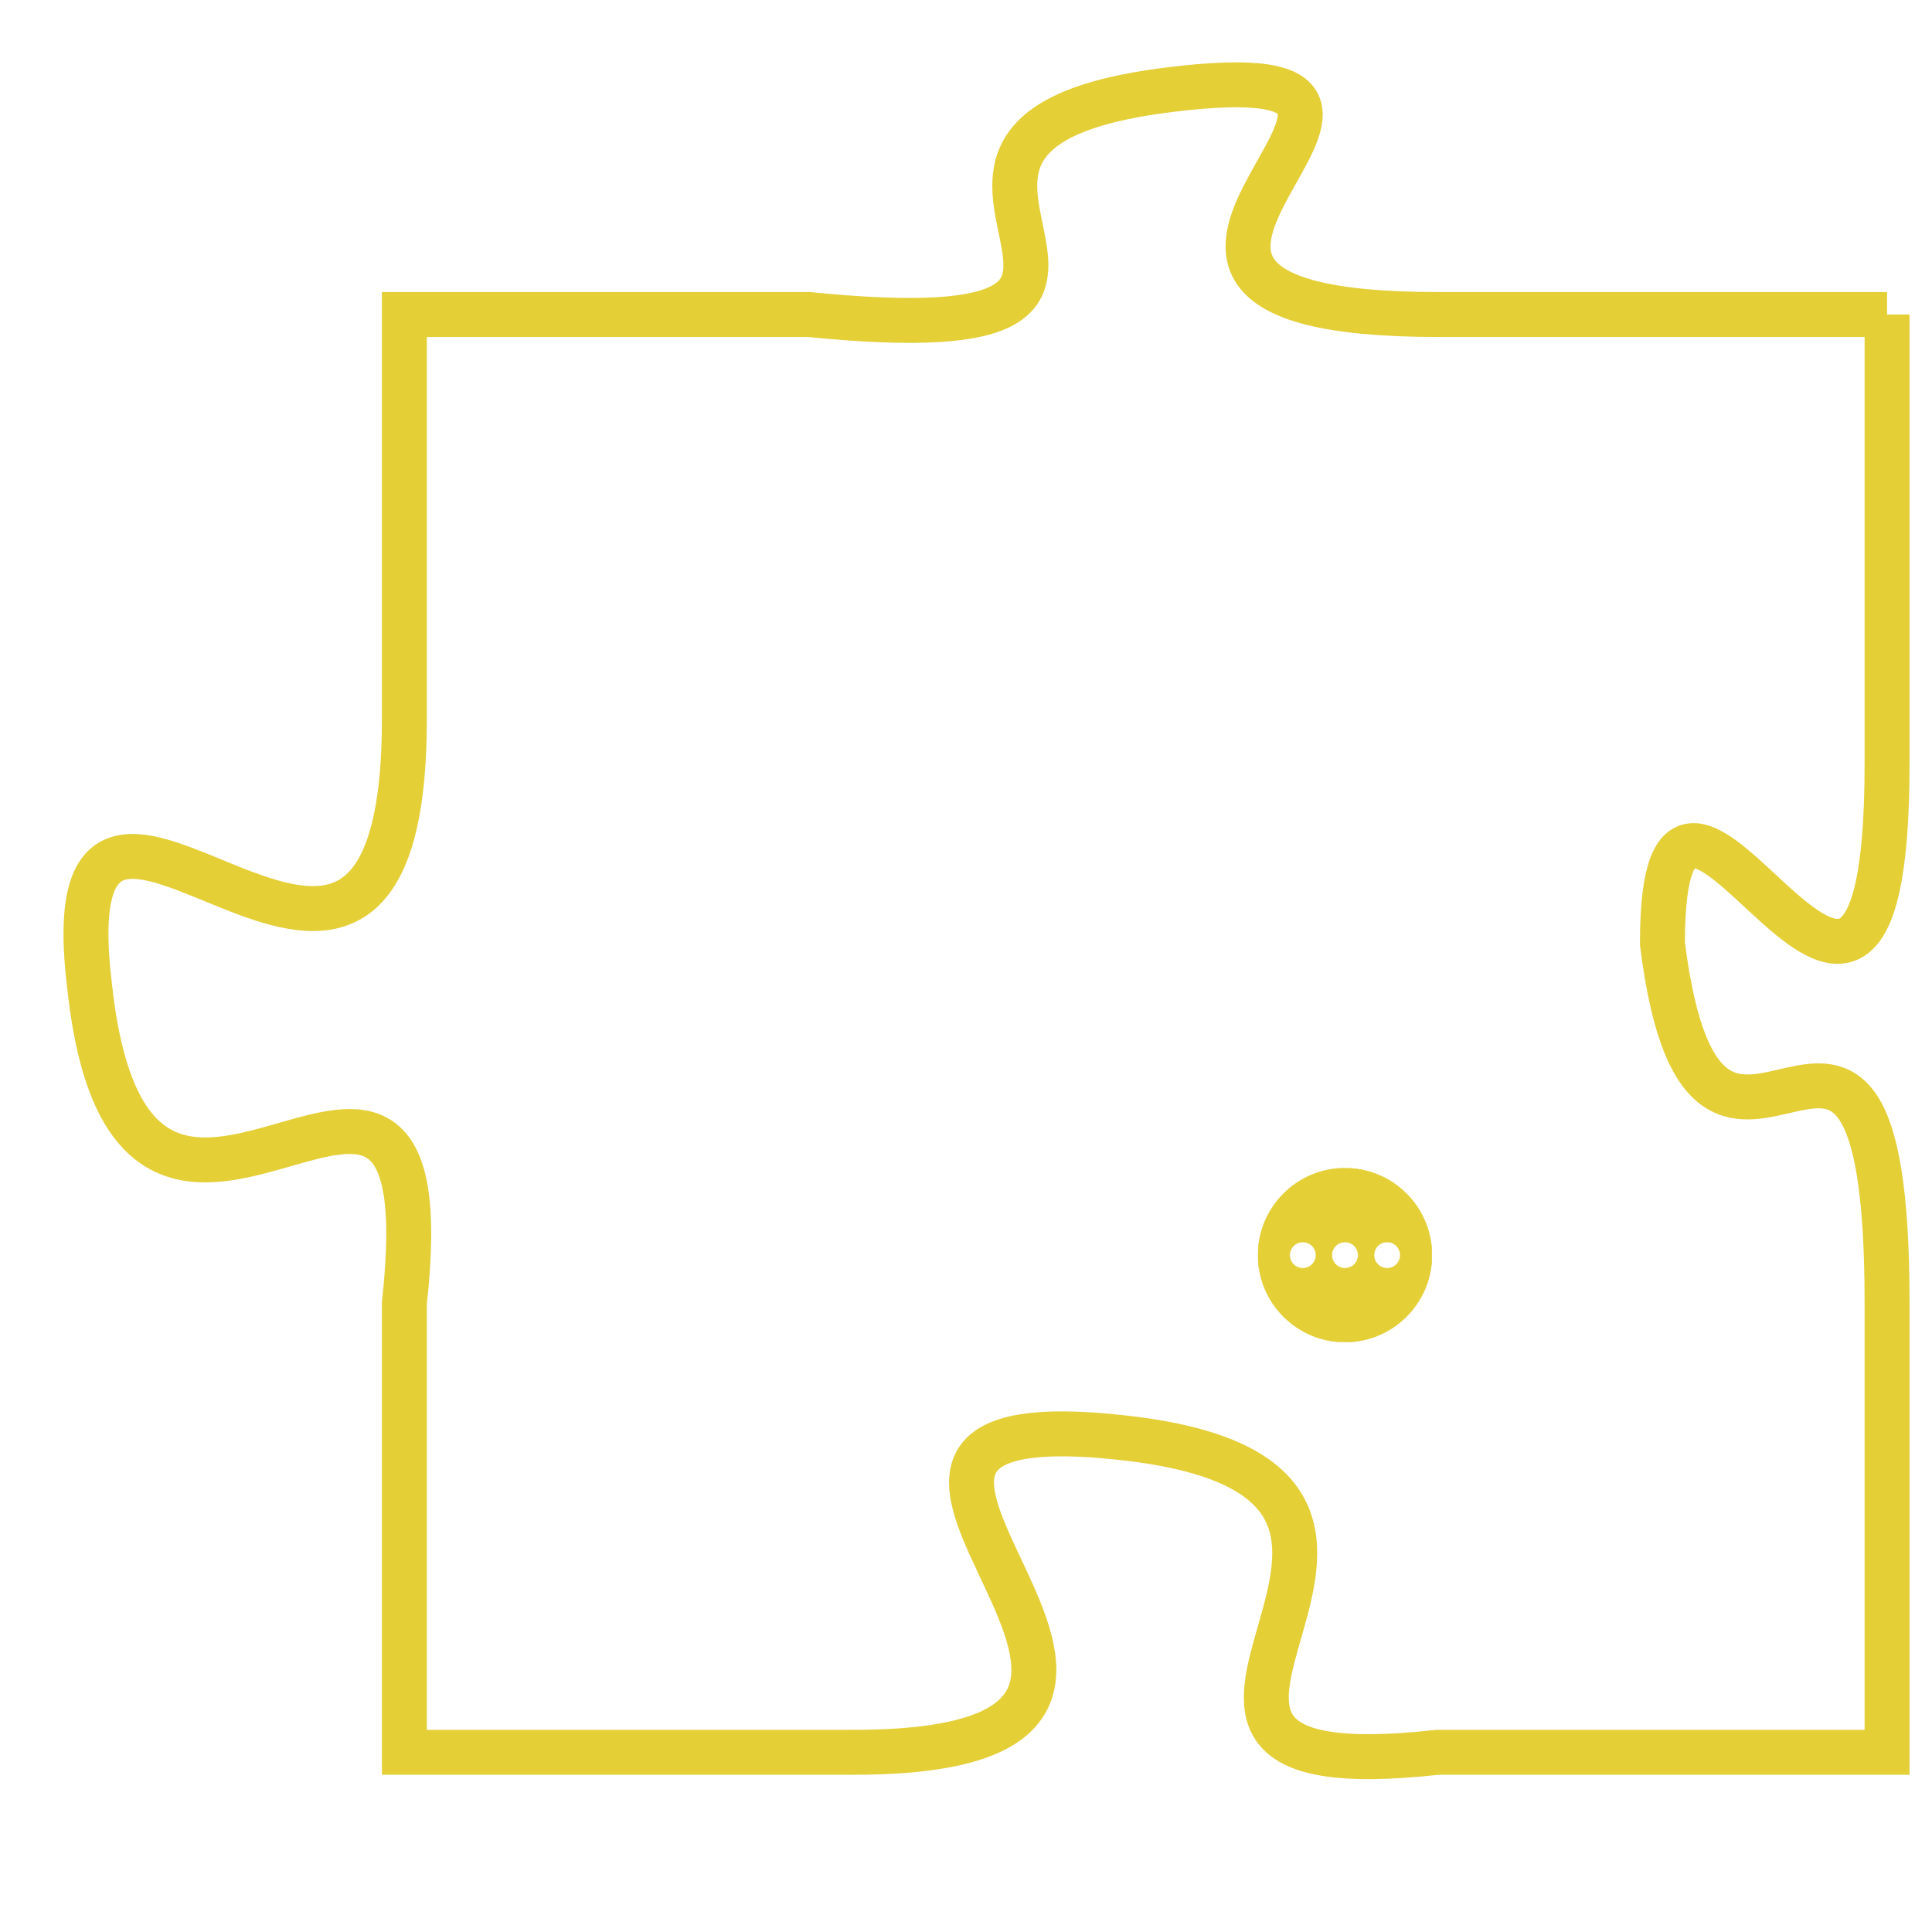<svg version="1.1" xmlns="http://www.w3.org/2000/svg" xmlns:xlink="http://www.w3.org/1999/xlink" fill="transparent" x="0" y="0" width="350" height="350" preserveAspectRatio="xMinYMin slice"><style type="text/css">.links{fill:transparent;stroke: #E4CF37;}.links:hover{fill:#63D272; opacity:0.4;}</style><defs><g id="allt"><path id="t3583" d="M2442,864 L2432,864 C2422,864 2434,858 2426,859 C2418,860 2428,865 2418,864 L2409,864 2409,864 L2409,873 C2409,883 2401,871 2402,879 C2403,888 2410,877 2409,886 L2409,896 2409,896 L2419,896 C2429,896 2416,888 2425,889 C2434,890 2423,897 2432,896 L2442,896 2442,896 L2442,886 C2442,876 2438,886 2437,878 C2437,871 2442,884 2442,874 L2442,864"/></g><clipPath id="c" clipRule="evenodd" fill="transparent"><use href="#t3583"/></clipPath></defs><svg viewBox="2400 857 43 41" preserveAspectRatio="xMinYMin meet"><svg width="4380" height="2430"><g><image crossorigin="anonymous" x="0" y="0" href="https://nftpuzzle.license-token.com/assets/completepuzzle.svg" width="100%" height="100%" /><g class="links"><use href="#t3583"/></g></g></svg><svg x="2428" y="883" height="9%" width="9%" viewBox="0 0 330 330"><g><a xlink:href="https://nftpuzzle.license-token.com/" class="links"><title>See the most innovative NFT based token software licensing project</title><path fill="#E4CF37" id="more" d="M165,0C74.019,0,0,74.019,0,165s74.019,165,165,165s165-74.019,165-165S255.981,0,165,0z M85,190 c-13.785,0-25-11.215-25-25s11.215-25,25-25s25,11.215,25,25S98.785,190,85,190z M165,190c-13.785,0-25-11.215-25-25 s11.215-25,25-25s25,11.215,25,25S178.785,190,165,190z M245,190c-13.785,0-25-11.215-25-25s11.215-25,25-25 c13.785,0,25,11.215,25,25S258.785,190,245,190z"></path></a></g></svg></svg></svg>